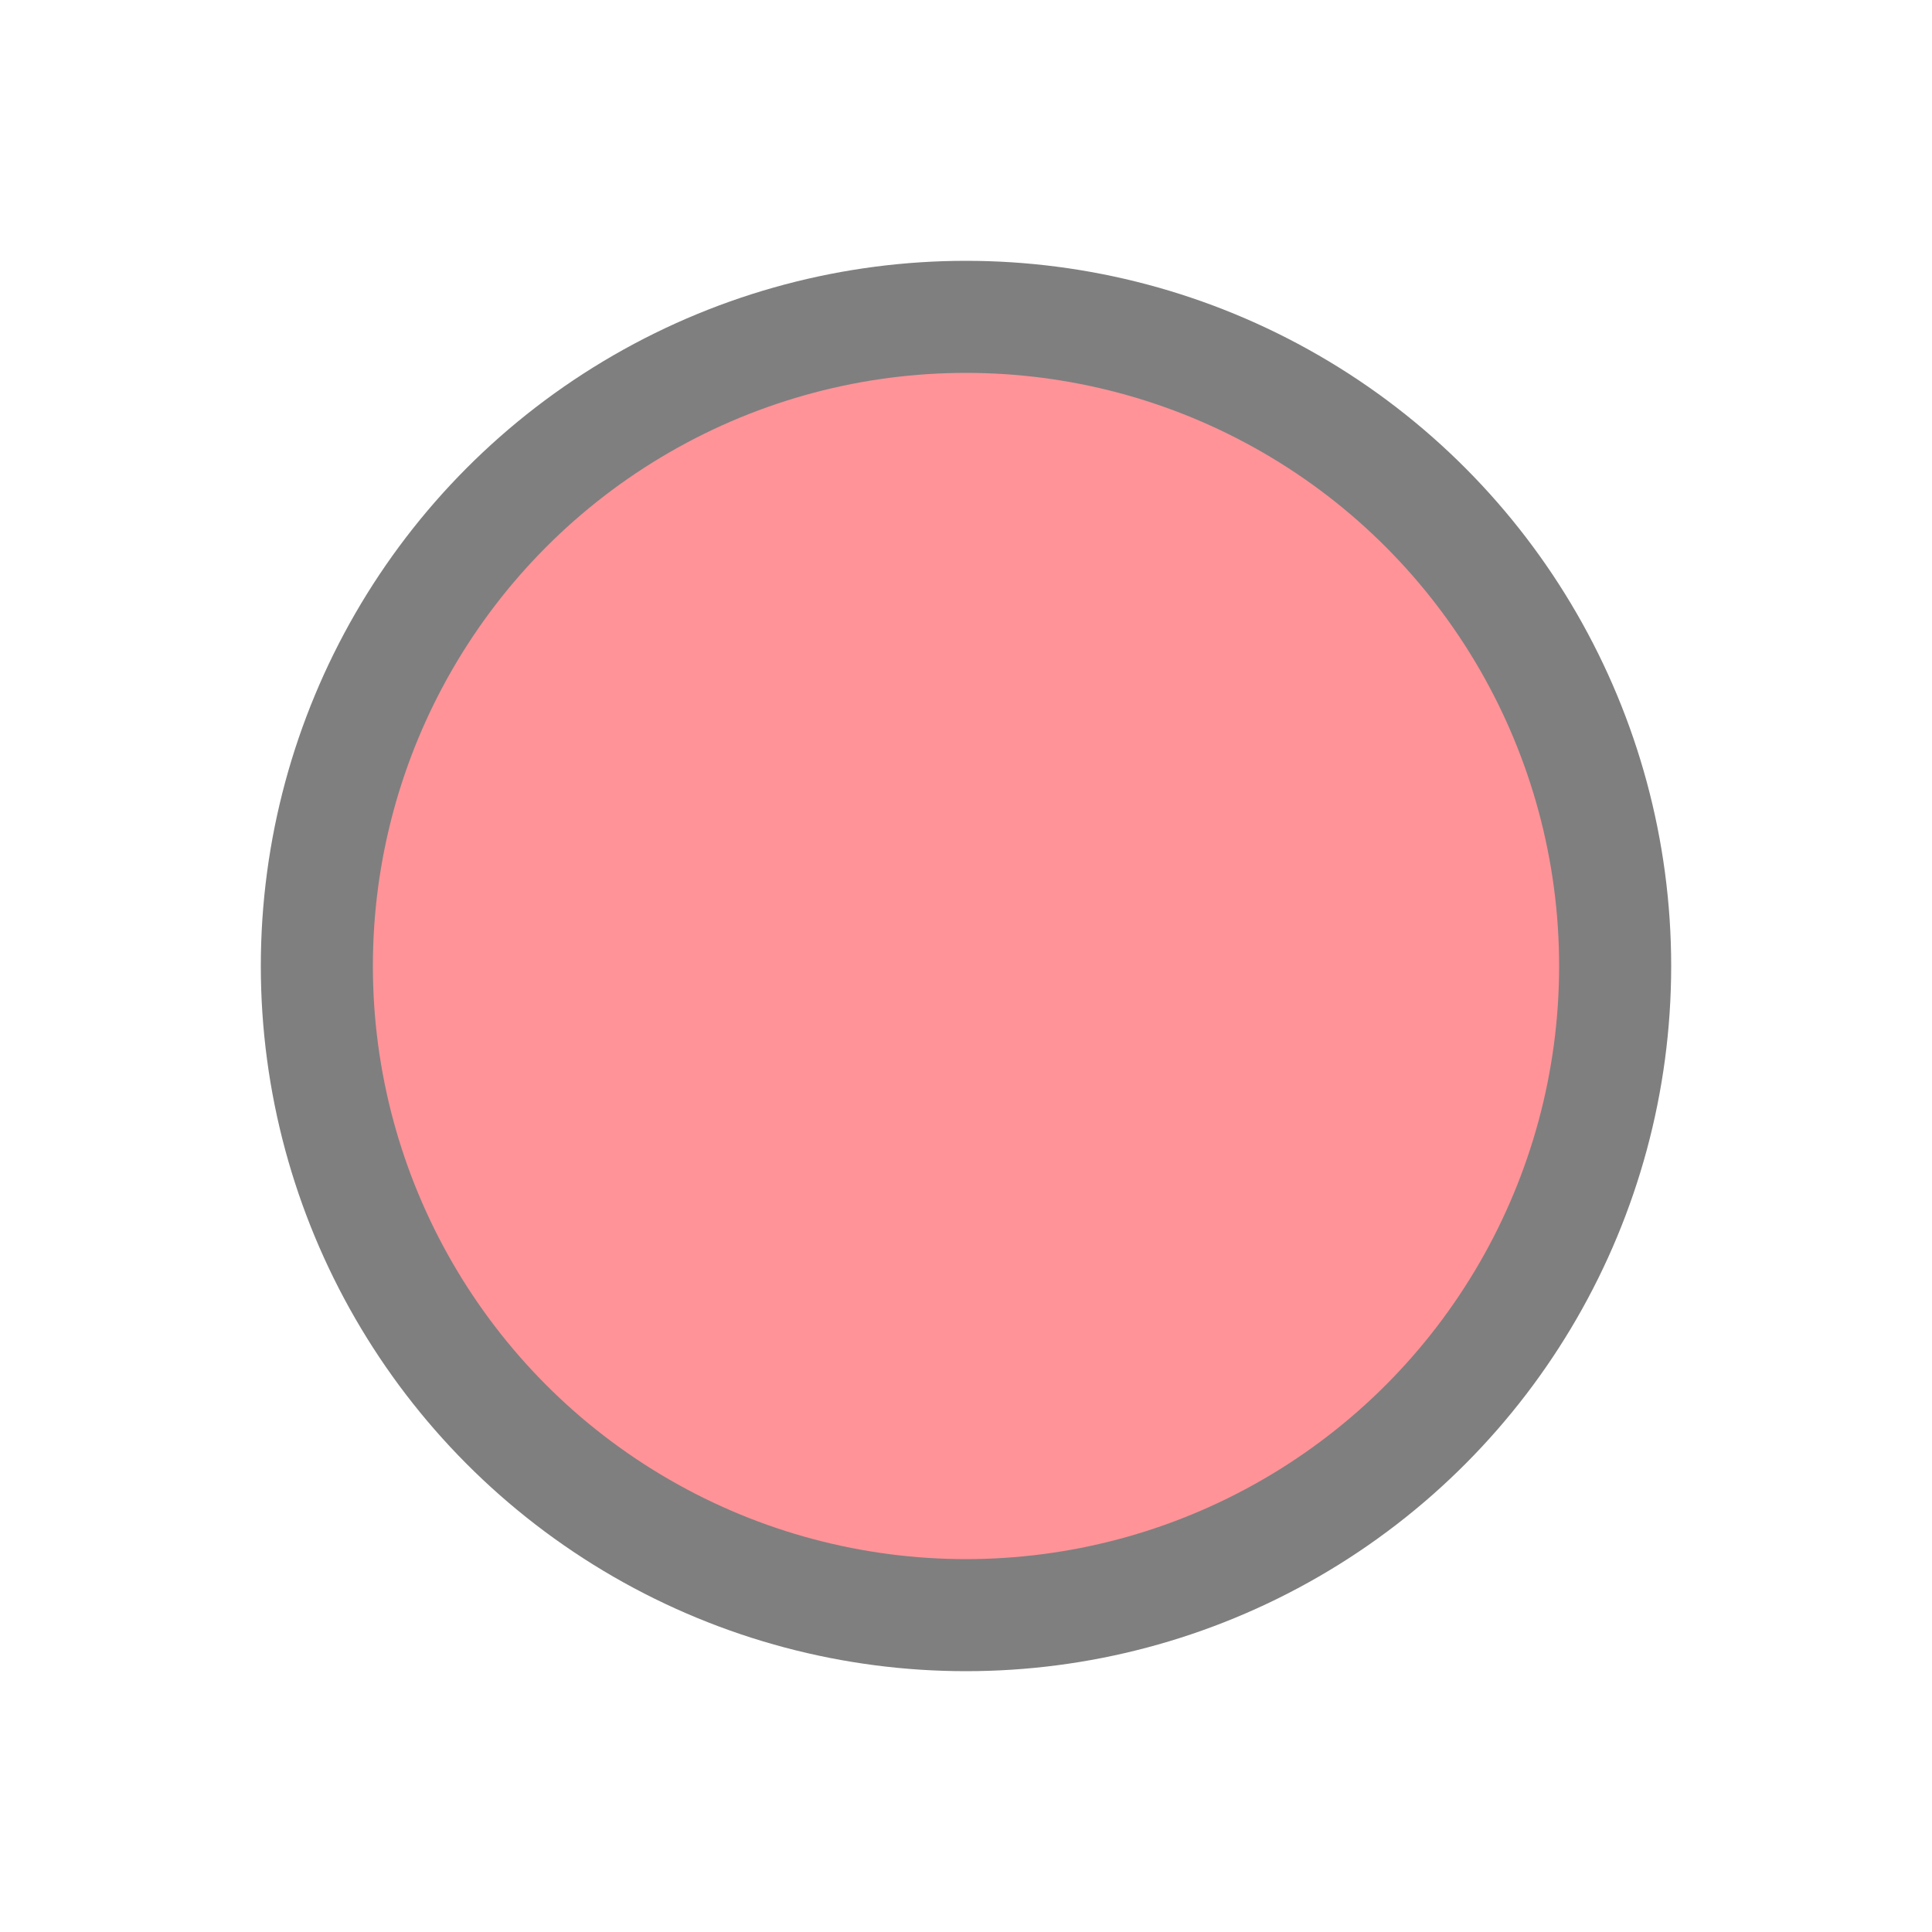 <?xml version="1.0" encoding="UTF-8"?><svg id="Layer_20" xmlns="http://www.w3.org/2000/svg" viewBox="0 0 40 40"><defs><style>.cls-1{opacity:.5;}.cls-2{fill:#ff9398;}</style></defs><circle class="cls-1" cx="20" cy="20" r="14.6"/><circle class="cls-2" cx="20" cy="20" r="12.28"/></svg>